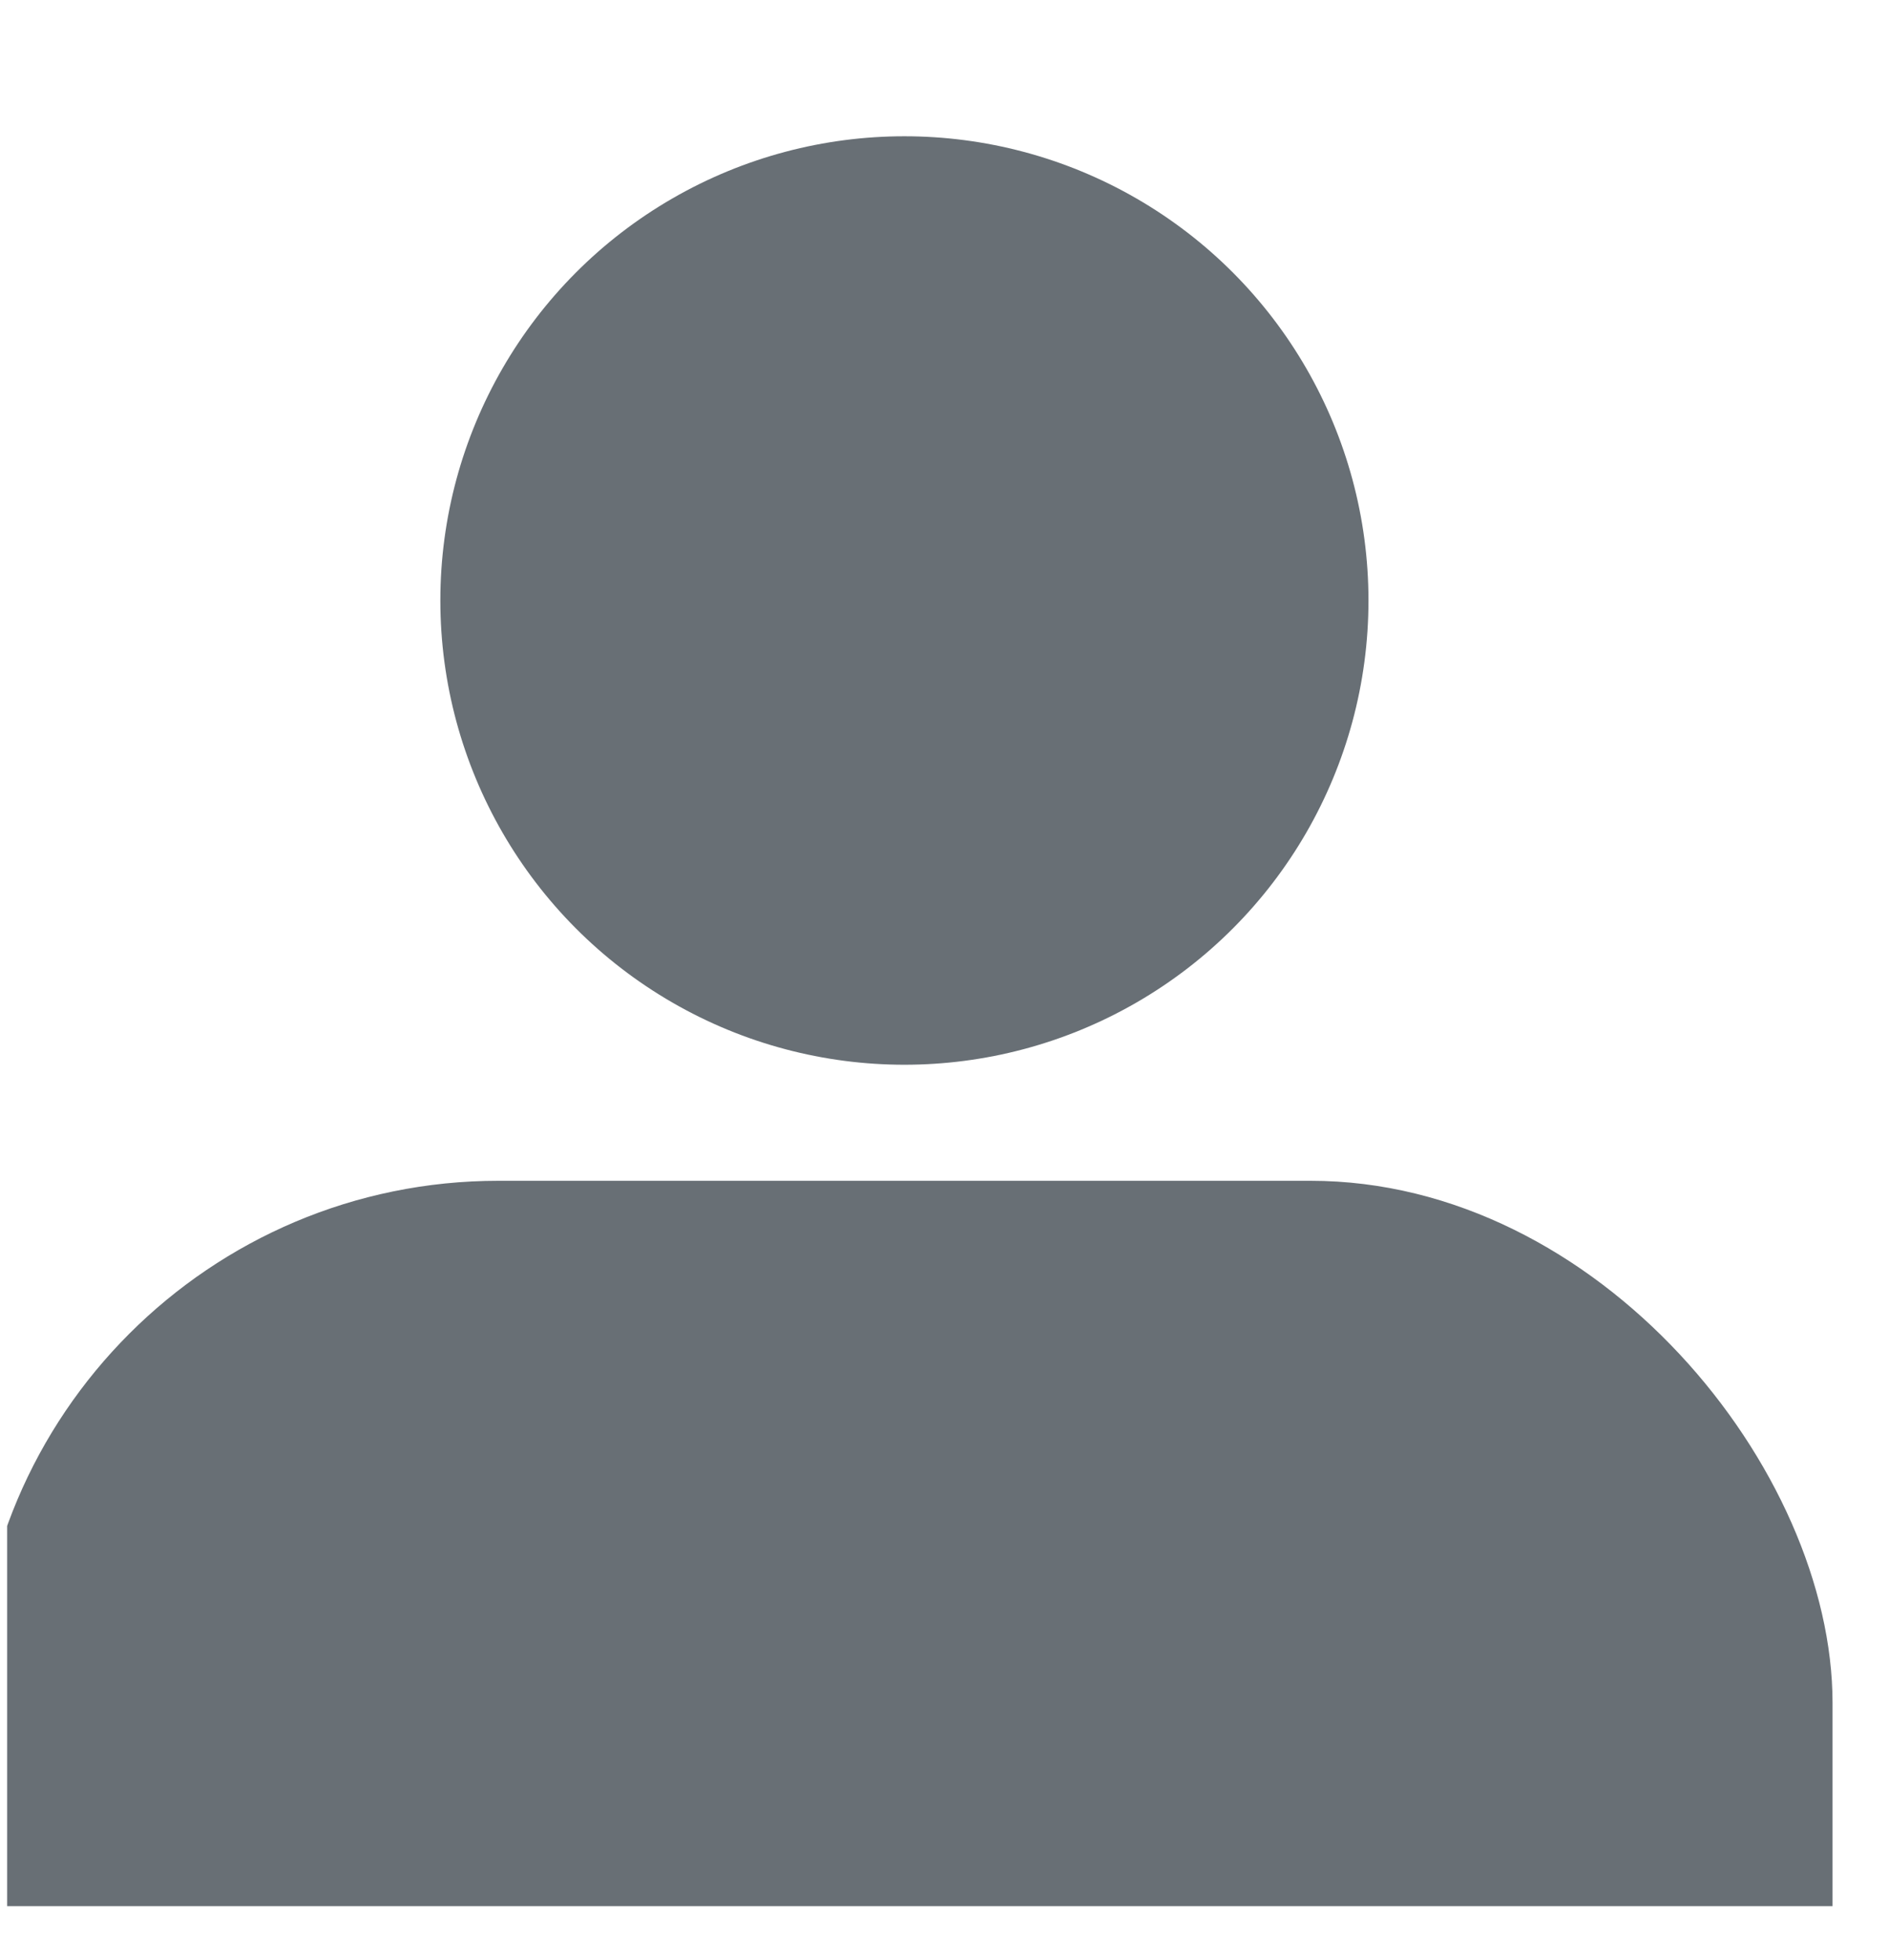<svg width="27" height="28" viewBox="0 0 27 28" fill="none" xmlns="http://www.w3.org/2000/svg">
<g clip-path="url(#clip0_390_979)">
<circle cx="12.927" cy="8.58" r="6.633" fill="#686F75"/>
<rect x="-0.338" y="16.871" width="26.531" height="26.531" rx="7.462" fill="#686F75"/>
</g>
<defs>
<clipPath id="clip0_390_979">
<rect width="26.531" height="26.531" fill="white" transform="translate(0.102 0.704)"/>
</clipPath>
</defs>
</svg>
